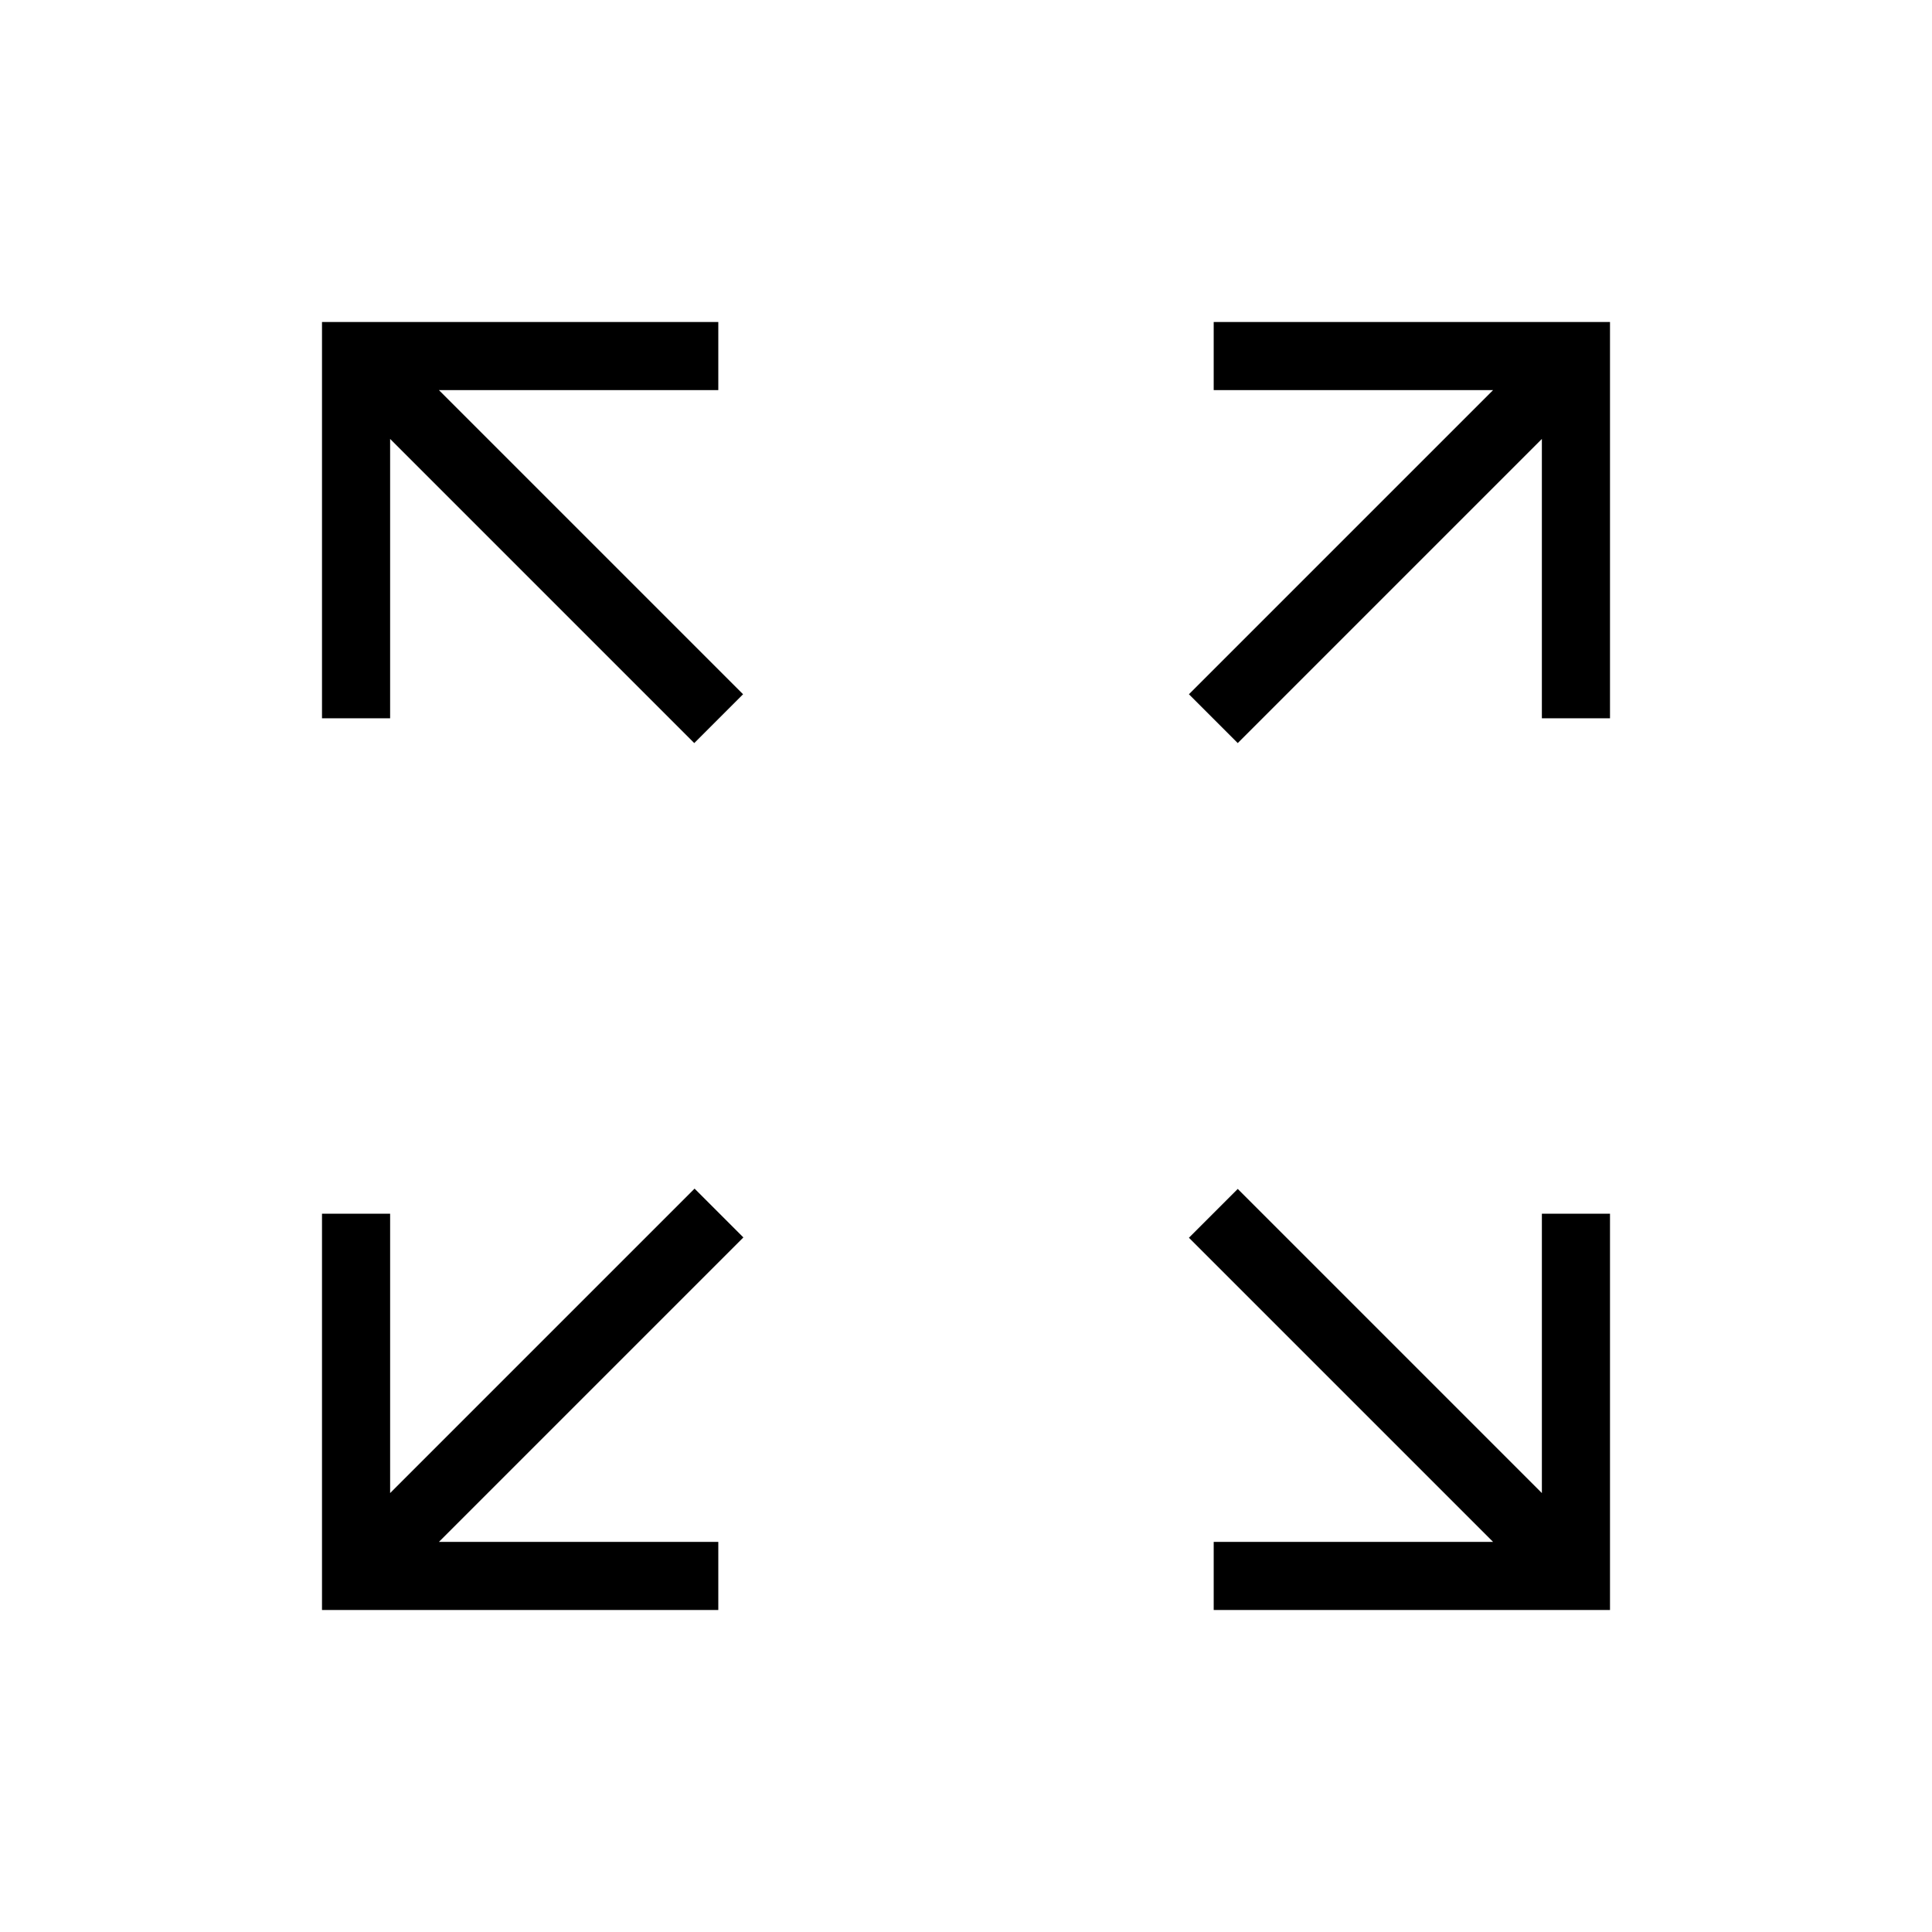 <svg xmlns="http://www.w3.org/2000/svg" height="40" viewBox="0 -960 960 960" width="40"><path d="M160-160v-196.92h33.85v138.82l151.28-151.28 24.25 24.25L218.1-193.85h138.82V-160H160Zm443.08 0v-33.85H741.9L590.77-344.97l24.26-24.26L766.15-218.1v-138.82H800V-160H603.08ZM344.97-590.77 193.85-741.9v138.82H160V-800h196.92v33.85H218.1l151.13 151.12-24.26 24.26Zm270.06 0-24.26-24.26L741.9-766.15H603.08V-800H800v196.92h-33.85V-741.9L615.03-590.77Z"/></svg>